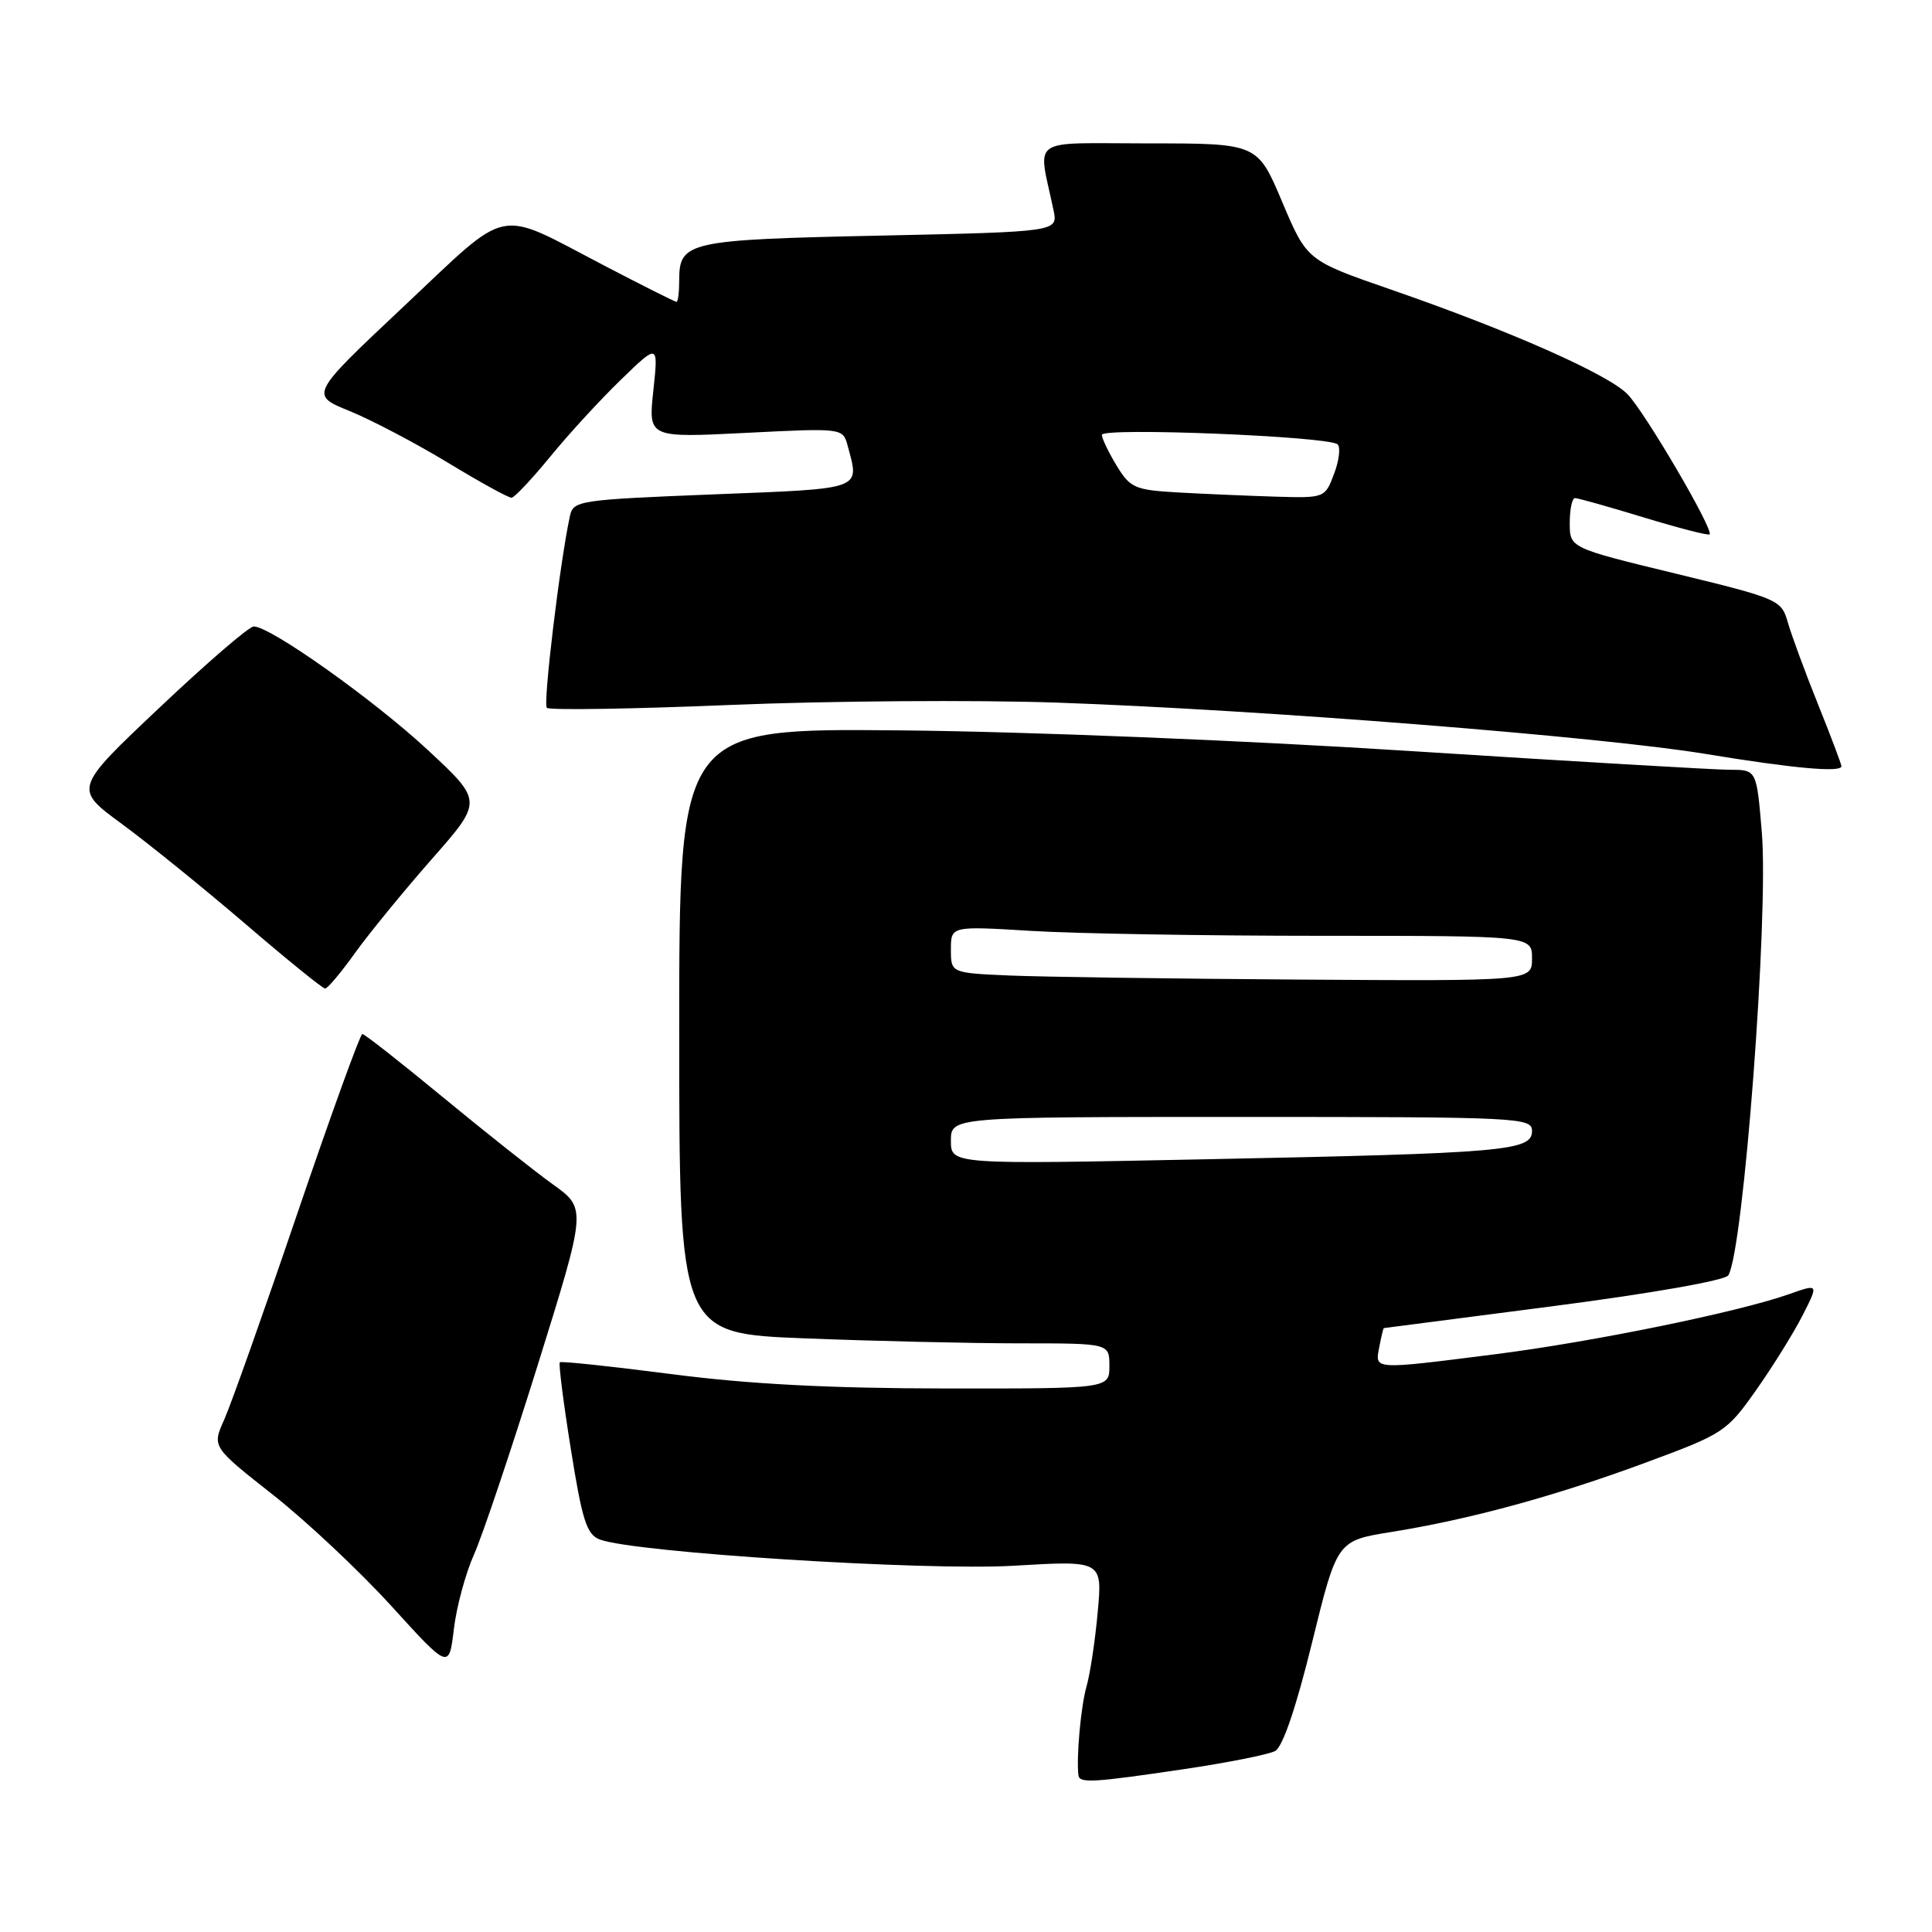 <?xml version="1.0" encoding="UTF-8" standalone="no"?>
<!DOCTYPE svg PUBLIC "-//W3C//DTD SVG 1.1//EN" "http://www.w3.org/Graphics/SVG/1.1/DTD/svg11.dtd" >
<svg xmlns="http://www.w3.org/2000/svg" xmlns:xlink="http://www.w3.org/1999/xlink" version="1.1" viewBox="0 0 256 256">
 <g >
 <path fill="currentColor"
d=" M 156.82 234.43 C 162.64 233.57 168.10 232.48 168.96 232.02 C 169.96 231.49 171.74 226.27 173.85 217.67 C 177.17 204.15 177.17 204.15 184.33 203.00 C 194.80 201.32 206.08 198.24 218.10 193.79 C 228.39 189.99 228.81 189.71 232.70 184.19 C 234.91 181.06 237.67 176.61 238.85 174.30 C 240.99 170.09 240.99 170.09 237.04 171.49 C 230.29 173.87 211.06 177.80 198.16 179.44 C 181.81 181.51 182.18 181.53 182.76 178.50 C 183.02 177.12 183.29 175.99 183.37 175.98 C 183.44 175.97 193.58 174.65 205.89 173.06 C 218.89 171.37 228.59 169.66 229.01 168.99 C 231.02 165.74 234.38 121.36 233.45 110.28 C 232.76 102.00 232.76 102.00 229.22 102.00 C 227.28 102.00 208.32 100.89 187.09 99.53 C 165.04 98.11 135.96 96.93 119.25 96.78 C 90.00 96.50 90.00 96.50 90.00 136.59 C 90.00 176.69 90.00 176.69 106.66 177.34 C 115.82 177.70 128.65 178.00 135.16 178.00 C 147.00 178.00 147.00 178.00 147.00 181.00 C 147.00 184.00 147.00 184.00 125.25 183.98 C 109.90 183.96 99.24 183.41 89.00 182.08 C 81.03 181.05 74.35 180.34 74.18 180.51 C 74.00 180.68 74.65 185.85 75.64 192.01 C 77.14 201.45 77.74 203.33 79.47 203.99 C 84.02 205.72 122.52 208.16 134.29 207.47 C 146.08 206.77 146.08 206.77 145.45 213.64 C 145.11 217.41 144.44 221.85 143.96 223.50 C 143.22 226.09 142.60 232.93 142.90 235.25 C 143.04 236.31 144.87 236.20 156.82 234.43 Z  M 62.80 206.00 C 63.91 203.53 67.72 192.19 71.27 180.82 C 77.72 160.14 77.72 160.14 73.28 156.95 C 70.84 155.20 64.27 149.99 58.68 145.38 C 53.09 140.77 48.29 137.00 48.01 137.01 C 47.73 137.01 43.86 147.70 39.41 160.76 C 34.97 173.81 30.60 186.12 29.71 188.11 C 28.09 191.71 28.09 191.71 36.17 198.07 C 40.61 201.57 47.67 208.20 51.87 212.82 C 59.50 221.21 59.50 221.21 60.14 215.85 C 60.49 212.91 61.69 208.47 62.80 206.00 Z  M 47.06 126.25 C 48.94 123.64 53.51 118.05 57.22 113.83 C 63.97 106.16 63.97 106.16 56.73 99.42 C 49.62 92.80 35.82 82.99 33.62 83.01 C 33.00 83.01 27.39 87.85 21.14 93.76 C 9.77 104.50 9.77 104.50 16.14 109.17 C 19.64 111.74 27.00 117.70 32.50 122.41 C 38.00 127.13 42.76 130.99 43.08 130.99 C 43.40 131.00 45.19 128.86 47.06 126.25 Z  M 244.00 101.53 C 244.00 101.27 242.60 97.55 240.88 93.28 C 239.16 89.00 237.37 84.13 236.89 82.45 C 236.04 79.48 235.67 79.32 222.01 76.00 C 208.00 72.60 208.00 72.60 208.00 69.30 C 208.00 67.49 208.31 66.00 208.70 66.00 C 209.08 66.00 213.18 67.15 217.80 68.56 C 222.42 69.97 226.35 70.98 226.53 70.81 C 227.11 70.22 217.93 54.55 215.64 52.22 C 213.02 49.56 200.07 43.83 184.34 38.38 C 173.18 34.52 173.18 34.52 169.90 26.76 C 166.62 19.00 166.62 19.00 152.18 19.00 C 136.06 19.00 137.53 17.97 139.60 27.86 C 140.19 30.71 140.19 30.71 116.62 31.22 C 91.13 31.76 90.00 32.01 90.00 37.12 C 90.00 38.71 89.84 40.00 89.64 40.00 C 89.45 40.00 85.06 37.80 79.89 35.10 C 65.54 27.62 67.79 27.16 53.51 40.59 C 41.04 52.32 41.04 52.32 46.34 54.47 C 49.25 55.66 55.11 58.74 59.35 61.31 C 63.60 63.89 67.39 65.98 67.79 65.95 C 68.18 65.92 70.48 63.47 72.91 60.51 C 75.33 57.54 79.55 52.95 82.28 50.31 C 87.24 45.50 87.24 45.50 86.57 51.76 C 85.90 58.01 85.90 58.01 98.79 57.36 C 111.69 56.71 111.69 56.71 112.33 59.10 C 113.90 64.96 114.55 64.72 94.49 65.51 C 76.71 66.22 75.96 66.33 75.52 68.37 C 74.20 74.42 71.93 93.27 72.46 93.79 C 72.79 94.12 83.73 93.95 96.78 93.41 C 109.83 92.87 129.28 92.73 140.00 93.10 C 166.85 94.03 212.13 97.61 226.00 99.90 C 237.63 101.82 244.00 102.39 244.00 101.53 Z  M 126.00 151.15 C 126.00 148.00 126.00 148.00 164.50 148.00 C 201.45 148.00 203.00 148.08 203.00 149.87 C 203.00 152.50 199.45 152.81 159.75 153.61 C 126.00 154.30 126.00 154.30 126.00 151.15 Z  M 133.75 129.26 C 126.00 128.92 126.00 128.92 126.00 125.81 C 126.00 122.70 126.00 122.70 136.66 123.35 C 142.52 123.71 159.84 124.00 175.16 124.00 C 203.00 124.00 203.00 124.00 203.00 127.00 C 203.00 130.00 203.00 130.00 172.25 129.80 C 155.34 129.69 138.01 129.44 133.75 129.26 Z  M 156.21 65.26 C 150.36 64.93 149.77 64.67 147.96 61.70 C 146.89 59.94 146.01 58.10 146.00 57.62 C 146.00 56.60 176.12 57.82 177.24 58.88 C 177.65 59.27 177.44 61.03 176.77 62.79 C 175.57 65.98 175.53 66.00 169.03 65.81 C 165.44 65.70 159.67 65.45 156.21 65.26 Z "/>
</g>
</svg>